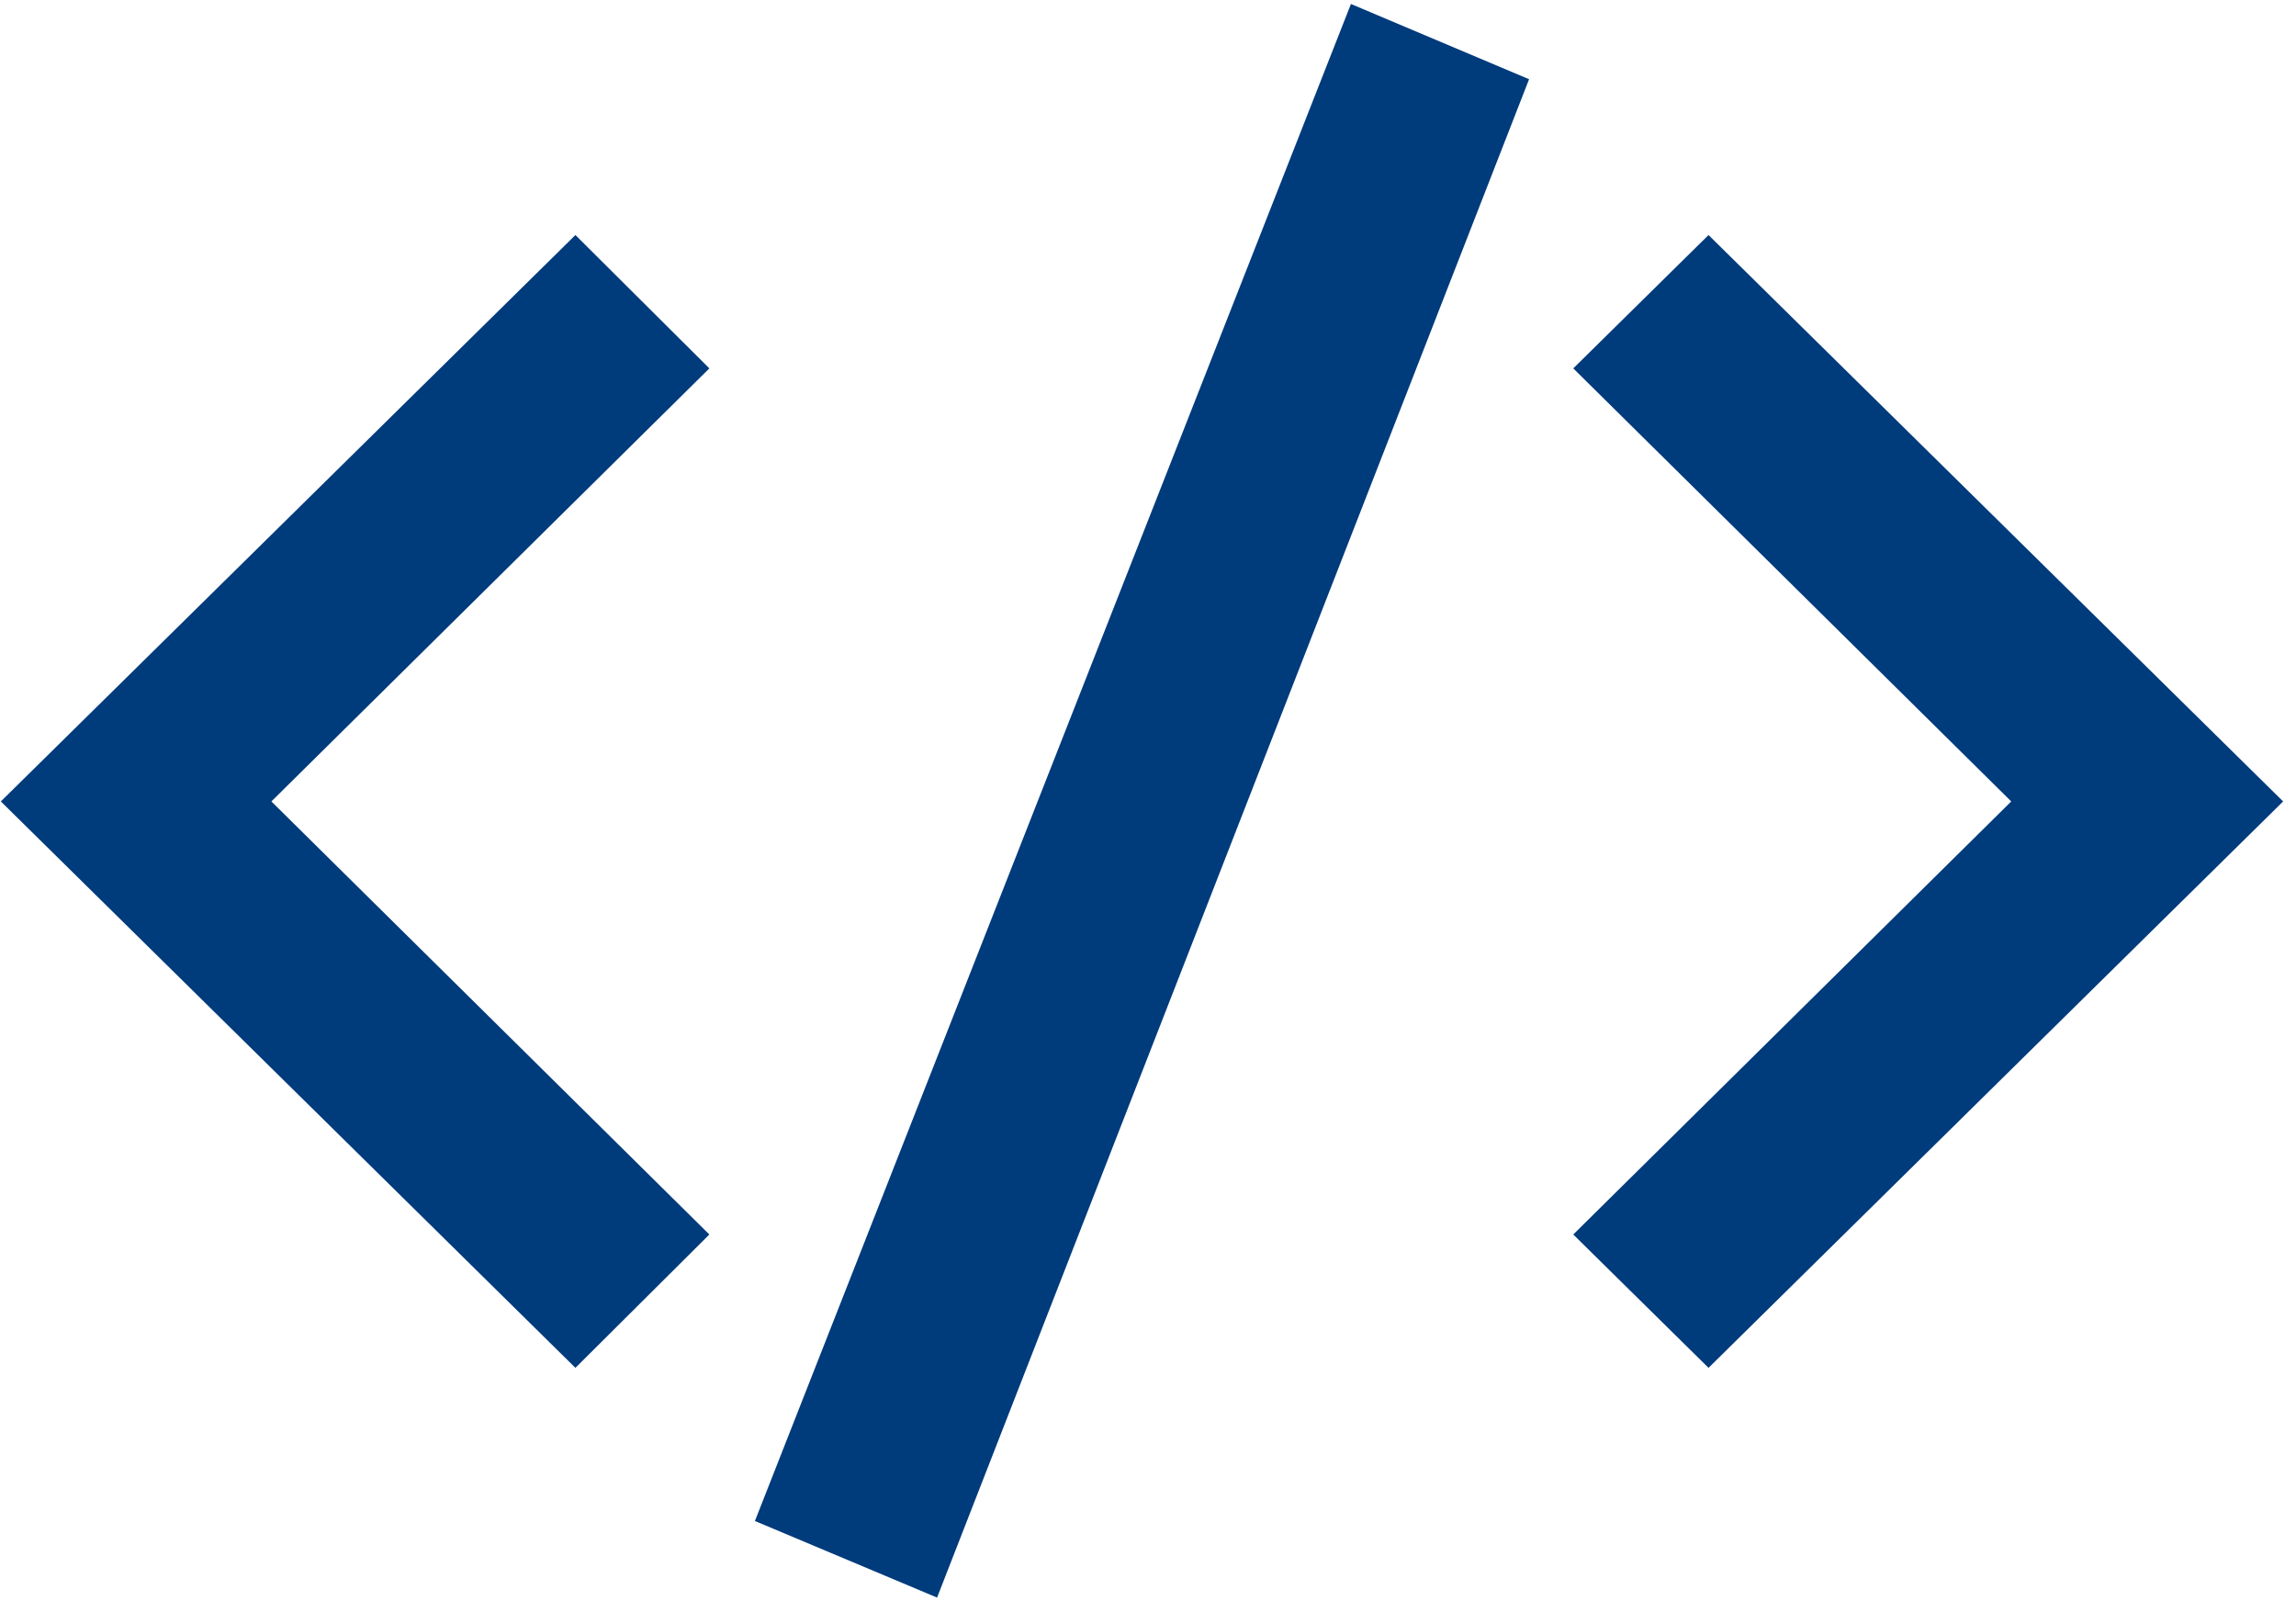 <svg width="151" height="106" viewBox="0 0 151 106" fill="none" xmlns="http://www.w3.org/2000/svg">
<g clip-path="url(#clip0)">
<path d="M46.652 81.178L17.848 52.701L46.652 24.224L37.843 15.455L0.055 52.701L37.843 89.947L46.652 81.178Z" fill="#003B7C"/>
<path d="M49.648 100.018L61.628 105.054L100.562 5.21L88.846 0.262L49.648 100.018Z" fill="#003B7C"/>
<path d="M103.468 81.178L132.272 52.701L103.468 24.224L112.364 15.455L150.153 52.701L112.364 89.947L103.468 81.178Z" fill="#003B7C"/>
</g>
<defs>
<clipPath id="clip0">
<rect width="150.098" height="104.792" fill="white" transform="translate(0.055 0.262)"/>
</clipPath>
</defs>
</svg>
